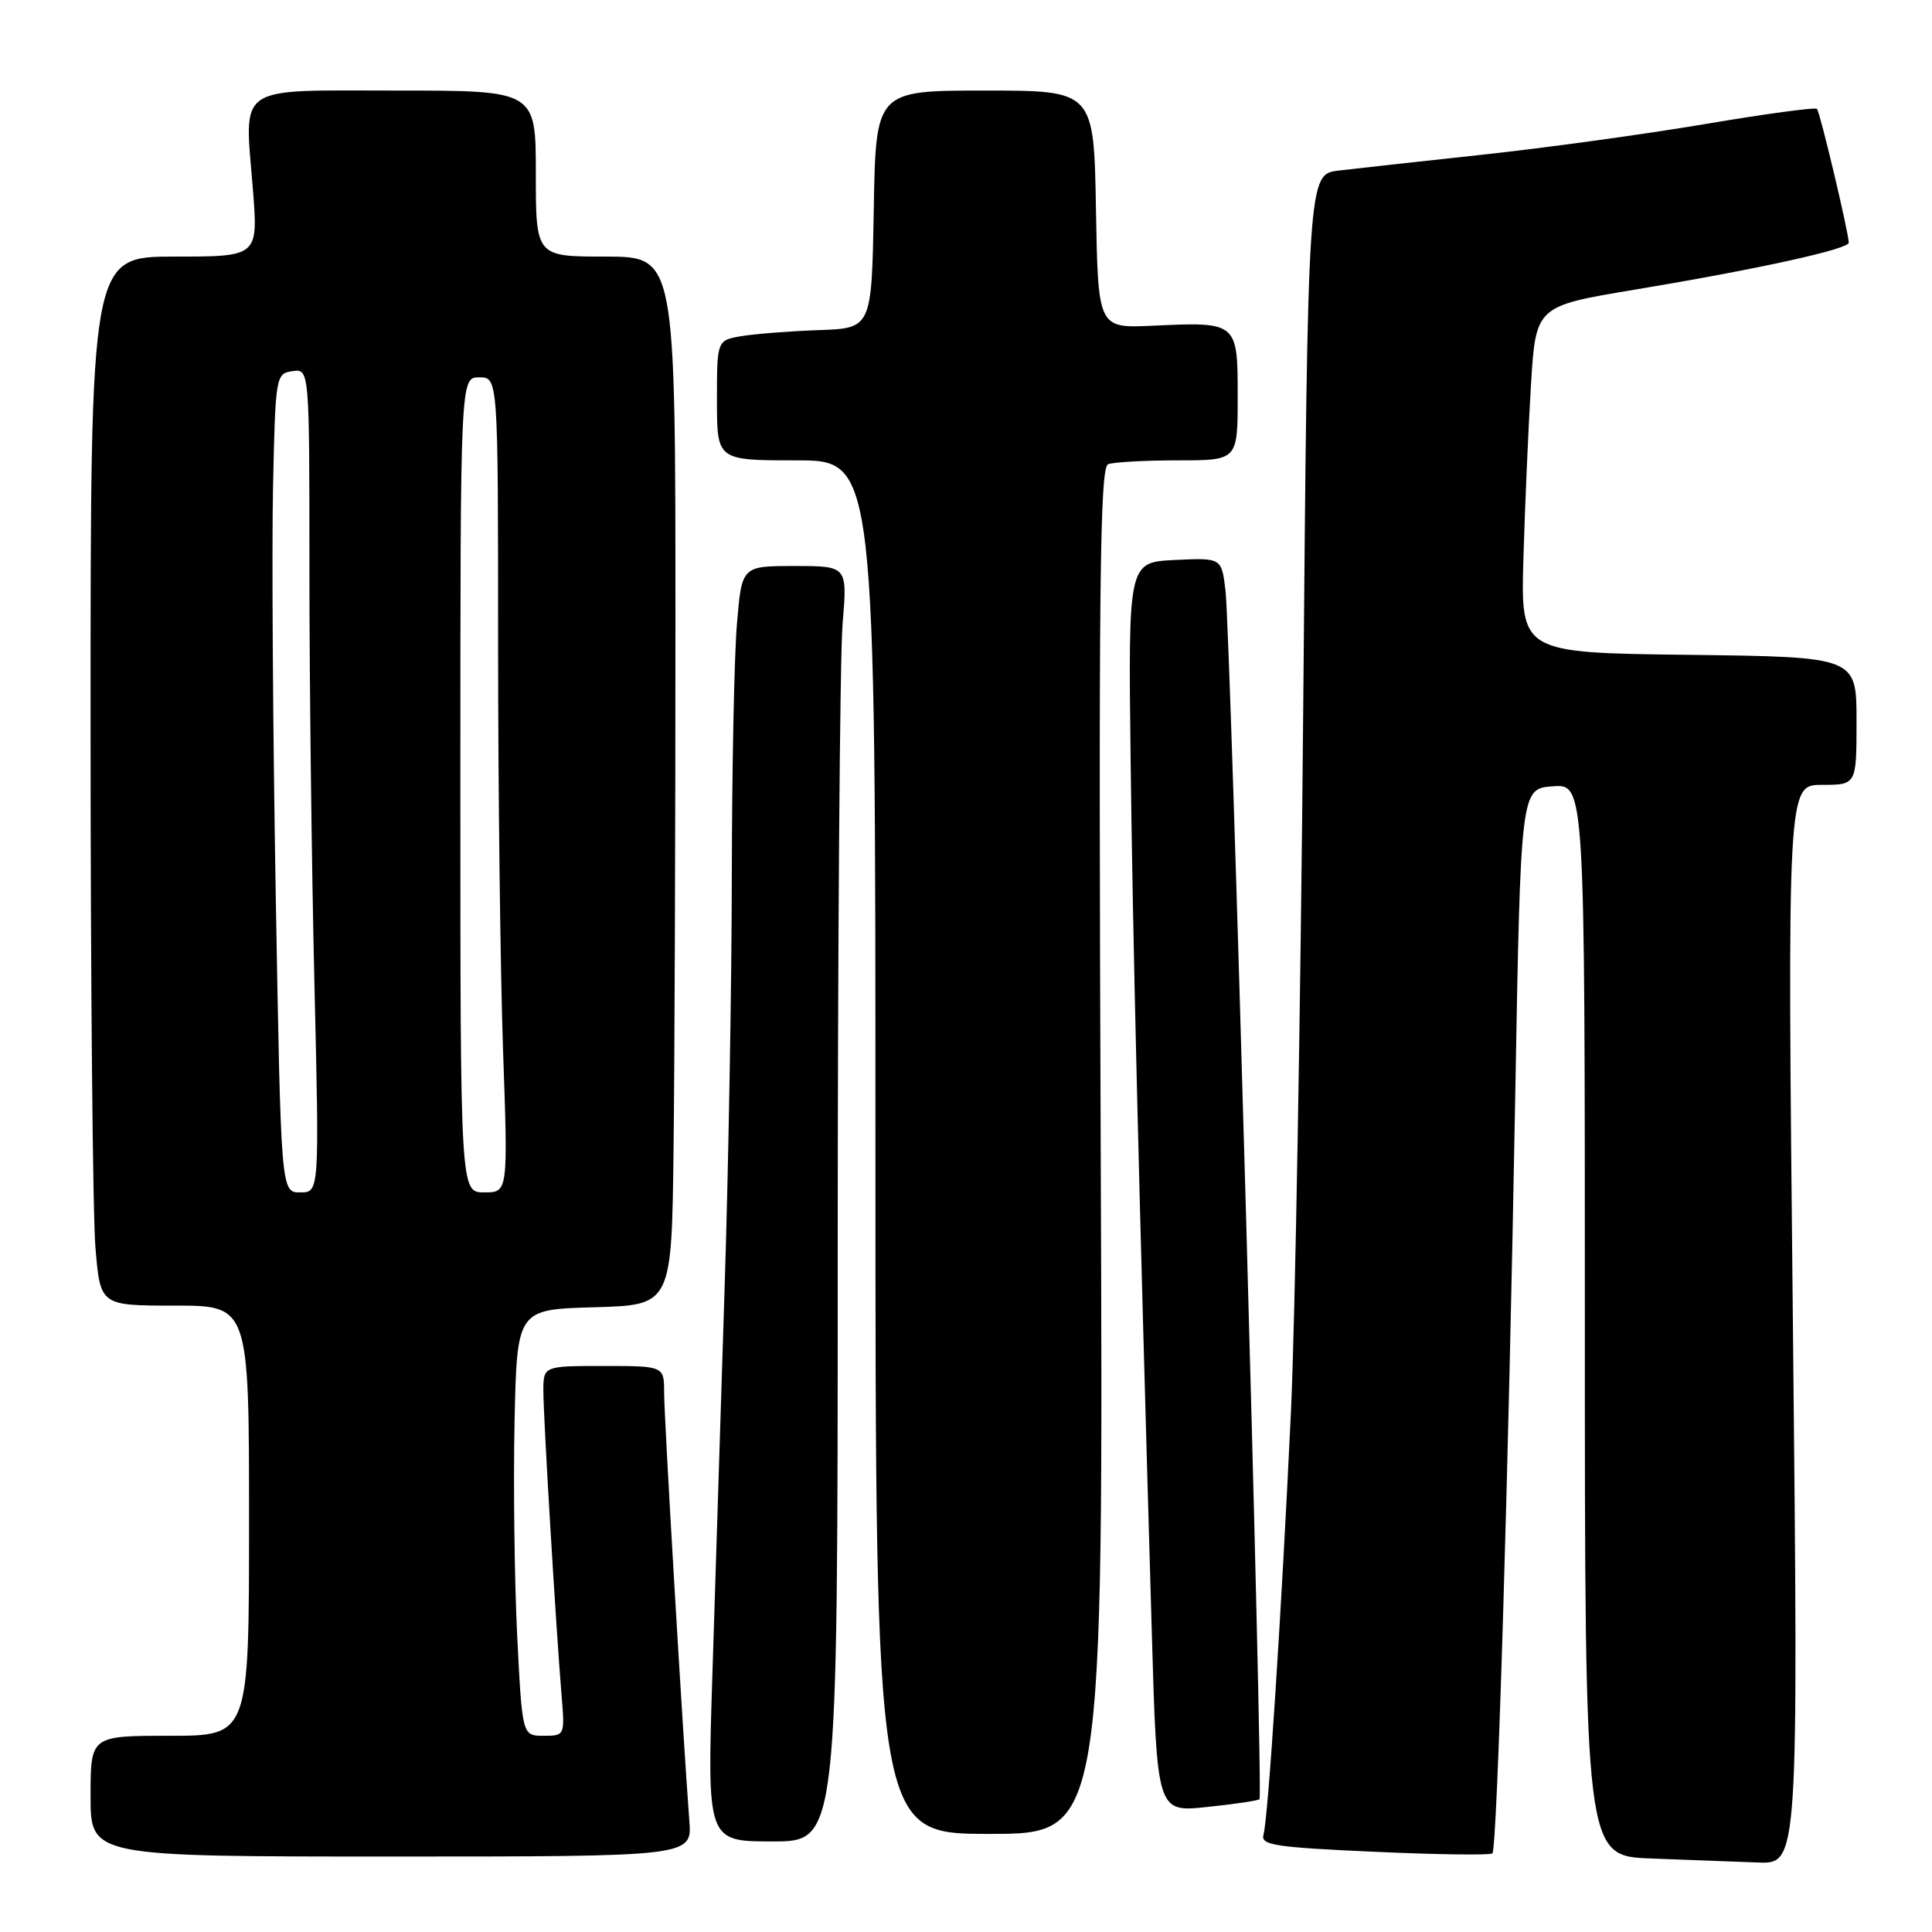 <?xml version="1.0" encoding="UTF-8" standalone="no"?>
<!DOCTYPE svg PUBLIC "-//W3C//DTD SVG 1.1//EN" "http://www.w3.org/Graphics/SVG/1.1/DTD/svg11.dtd" >
<svg xmlns="http://www.w3.org/2000/svg" xmlns:xlink="http://www.w3.org/1999/xlink" version="1.1" viewBox="0 0 256 256">
 <g >
 <path fill="currentColor"
d=" M 237.57 175.50 C 236.83 104.00 236.83 104.00 241.42 104.00 C 246.00 104.00 246.00 104.00 246.00 95.52 C 246.00 87.04 246.00 87.04 223.75 86.77 C 201.50 86.50 201.50 86.50 201.86 74.00 C 202.06 67.12 202.51 56.79 202.86 51.03 C 203.50 40.56 203.50 40.56 216.63 38.38 C 232.90 35.67 245.01 33.01 244.97 32.15 C 244.92 30.66 241.15 14.81 240.76 14.43 C 240.53 14.19 233.85 15.10 225.92 16.44 C 217.99 17.78 204.75 19.60 196.50 20.49 C 188.25 21.38 179.65 22.33 177.39 22.60 C 173.29 23.08 173.29 23.08 172.68 94.29 C 172.34 133.46 171.61 175.18 171.06 187.00 C 169.82 213.42 168.04 240.95 167.42 243.10 C 167.02 244.49 168.91 244.78 182.12 245.37 C 190.45 245.75 197.49 245.84 197.75 245.58 C 198.39 244.94 199.89 195.26 200.78 145.00 C 201.50 104.50 201.50 104.50 205.75 104.19 C 210.00 103.89 210.00 103.89 210.00 174.90 C 210.00 245.92 210.00 245.92 218.75 246.26 C 223.56 246.44 229.93 246.68 232.90 246.79 C 238.30 247.00 238.30 247.00 237.57 175.50 Z  M 91.34 241.25 C 90.50 230.21 88.00 187.85 88.00 184.57 C 88.00 181.00 88.00 181.00 80.00 181.00 C 72.00 181.00 72.00 181.00 72.00 184.34 C 72.00 187.82 73.66 215.59 74.42 224.75 C 74.85 229.95 74.83 230.00 72.03 230.00 C 69.20 230.00 69.20 230.00 68.53 216.75 C 68.17 209.46 68.01 196.75 68.18 188.50 C 68.50 173.50 68.50 173.50 78.75 173.22 C 89.00 172.93 89.00 172.93 89.25 152.22 C 89.39 140.82 89.50 109.56 89.50 82.75 C 89.50 34.01 89.50 34.01 80.25 34.00 C 71.00 34.00 71.00 34.00 71.00 23.00 C 71.00 12.00 71.00 12.00 52.57 12.00 C 30.95 12.00 32.39 11.01 33.51 25.10 C 34.21 34.00 34.21 34.00 23.11 34.00 C 12.00 34.00 12.00 34.00 12.00 95.85 C 12.00 129.87 12.29 161.14 12.65 165.35 C 13.29 173.00 13.29 173.00 23.15 173.00 C 33.00 173.00 33.00 173.00 33.00 201.50 C 33.00 230.00 33.00 230.00 22.50 230.00 C 12.00 230.00 12.00 230.00 12.00 238.00 C 12.00 246.00 12.00 246.00 51.85 246.00 C 91.71 246.00 91.71 246.00 91.34 241.25 Z  M 111.00 167.15 C 111.00 124.88 111.29 86.86 111.65 82.65 C 112.29 75.00 112.29 75.00 105.29 75.00 C 98.29 75.00 98.29 75.00 97.65 82.65 C 97.29 86.86 96.99 101.82 96.97 115.90 C 96.96 129.98 96.53 154.55 96.02 170.50 C 95.52 186.45 94.79 209.51 94.40 221.75 C 93.69 244.00 93.69 244.00 102.35 244.00 C 111.00 244.00 111.00 244.00 111.00 167.15 Z  M 145.85 152.51 C 145.56 77.83 145.73 61.93 146.83 61.51 C 147.56 61.23 151.73 61.00 156.08 61.00 C 164.00 61.00 164.00 61.00 164.00 52.57 C 164.00 42.64 163.99 42.64 152.69 43.16 C 145.50 43.49 145.50 43.49 145.22 27.75 C 144.95 12.00 144.95 12.00 130.50 12.00 C 116.05 12.00 116.05 12.00 115.78 27.75 C 115.50 43.50 115.50 43.50 108.50 43.74 C 104.65 43.88 100.04 44.24 98.25 44.54 C 95.00 45.09 95.00 45.09 95.00 53.05 C 95.00 61.00 95.00 61.00 105.50 61.00 C 116.00 61.00 116.00 61.00 116.00 152.00 C 116.00 243.00 116.00 243.00 131.10 243.00 C 146.21 243.00 146.21 243.00 145.85 152.51 Z  M 166.89 238.40 C 167.40 237.94 163.07 83.83 162.38 78.20 C 161.86 73.91 161.86 73.91 155.68 74.20 C 149.50 74.50 149.50 74.50 149.81 100.50 C 150.10 124.38 150.79 153.15 152.62 216.31 C 153.31 240.13 153.31 240.13 159.90 239.44 C 163.53 239.06 166.68 238.60 166.89 238.40 Z  M 36.54 118.75 C 36.16 97.16 36.00 72.75 36.18 64.50 C 36.49 49.82 36.55 49.49 38.75 49.18 C 41.00 48.86 41.00 48.86 41.00 75.68 C 41.00 90.43 41.30 114.99 41.66 130.25 C 42.32 158.00 42.32 158.00 39.78 158.00 C 37.23 158.00 37.23 158.00 36.54 118.75 Z  M 61.00 104.00 C 61.00 50.00 61.00 50.00 63.50 50.00 C 66.00 50.00 66.00 50.00 66.00 85.25 C 66.00 104.64 66.30 128.94 66.66 139.25 C 67.32 158.00 67.32 158.00 64.16 158.00 C 61.00 158.00 61.00 158.00 61.00 104.00 Z "/>
</g>
</svg>